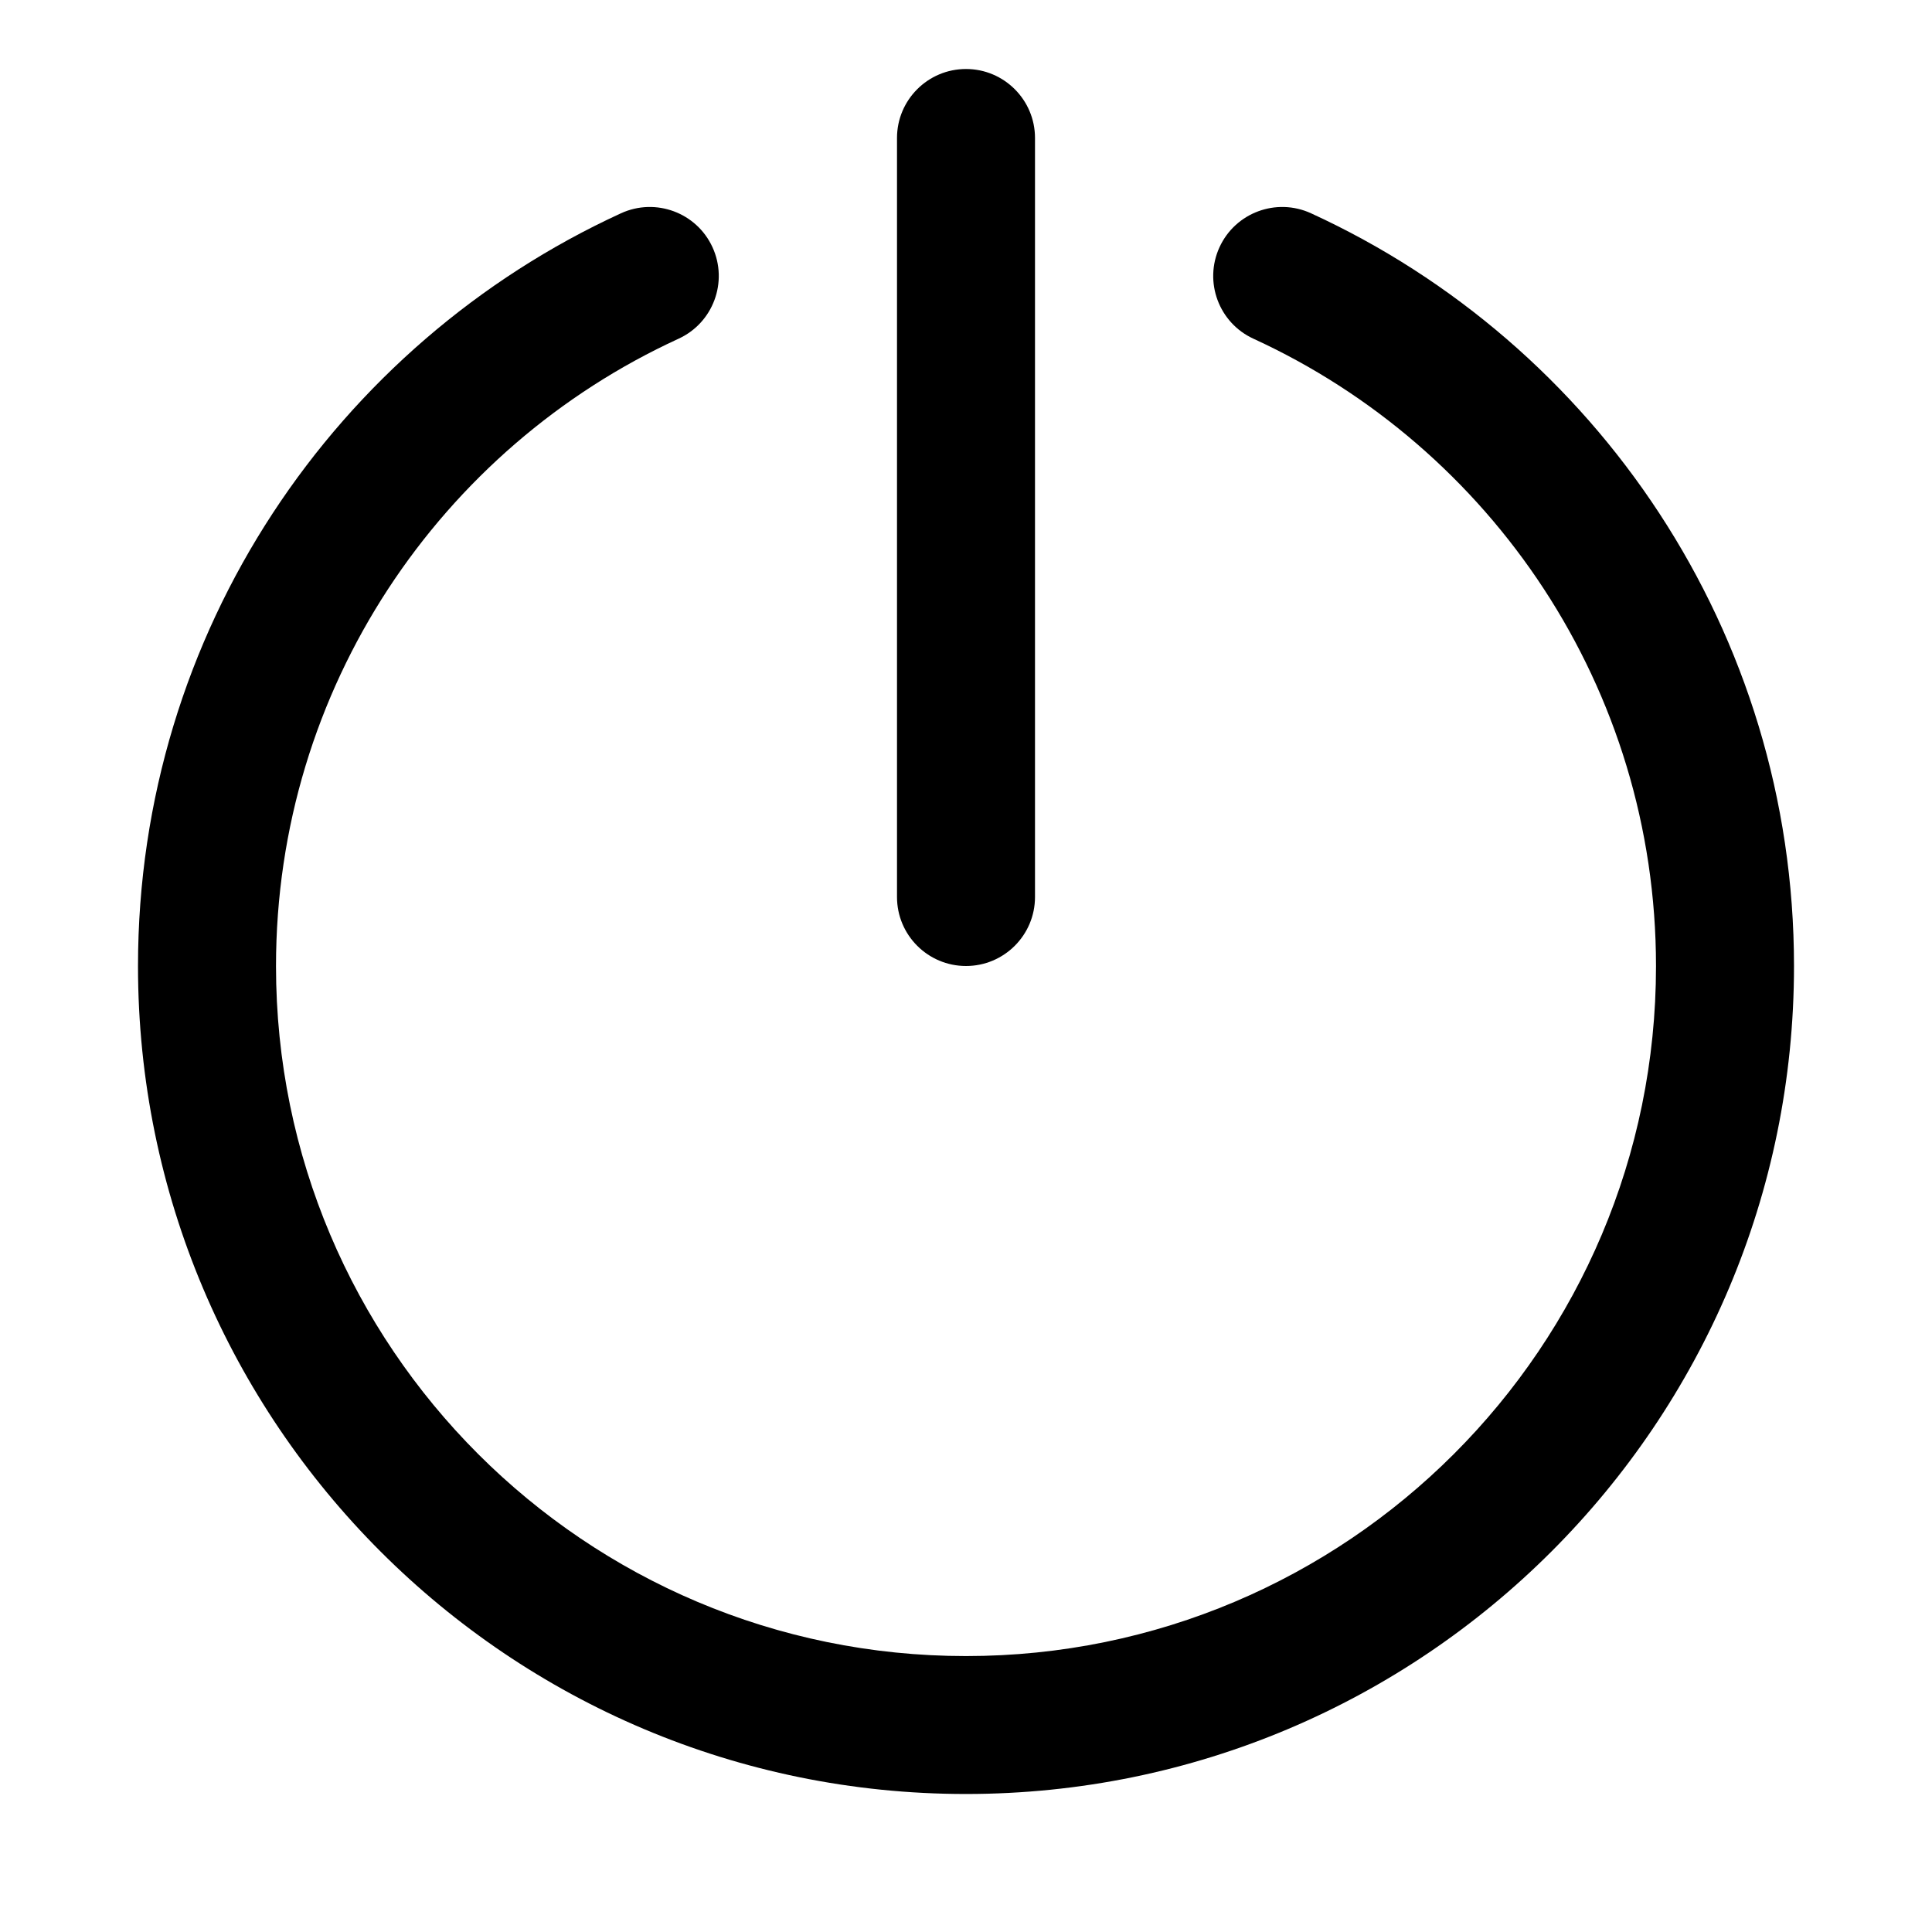 <svg fill="none" height="28" viewBox="0 0 28 28" width="28" xmlns="http://www.w3.org/2000/svg"><path clip-rule="evenodd" d="m15 2c0-.552-.448-1-1-1s-1 .448-1 1v11c0 .552.448 1 1 1s1-.448 1-1zm-5.166 2.909c.502-.23.722-.824.492-1.326-.23-.502-.824-.722-1.326-.492-4.129 1.895-7 6.066-7 10.91 0 6.627 5.373 11.999 12 11.999s12-5.372 12-11.999c0-4.844-2.871-9.016-7-10.91-.502-.23-1.096-.01-1.326.492-.23.502-.01 1.096.492 1.326 3.445 1.581 5.834 5.059 5.834 9.093 0 5.522-4.477 9.999-10 9.999-5.523 0-10-4.477-10-9.999 0-4.034 2.389-7.512 5.834-9.093z" fill="currentColor" fill-rule="evenodd"/>
</svg>